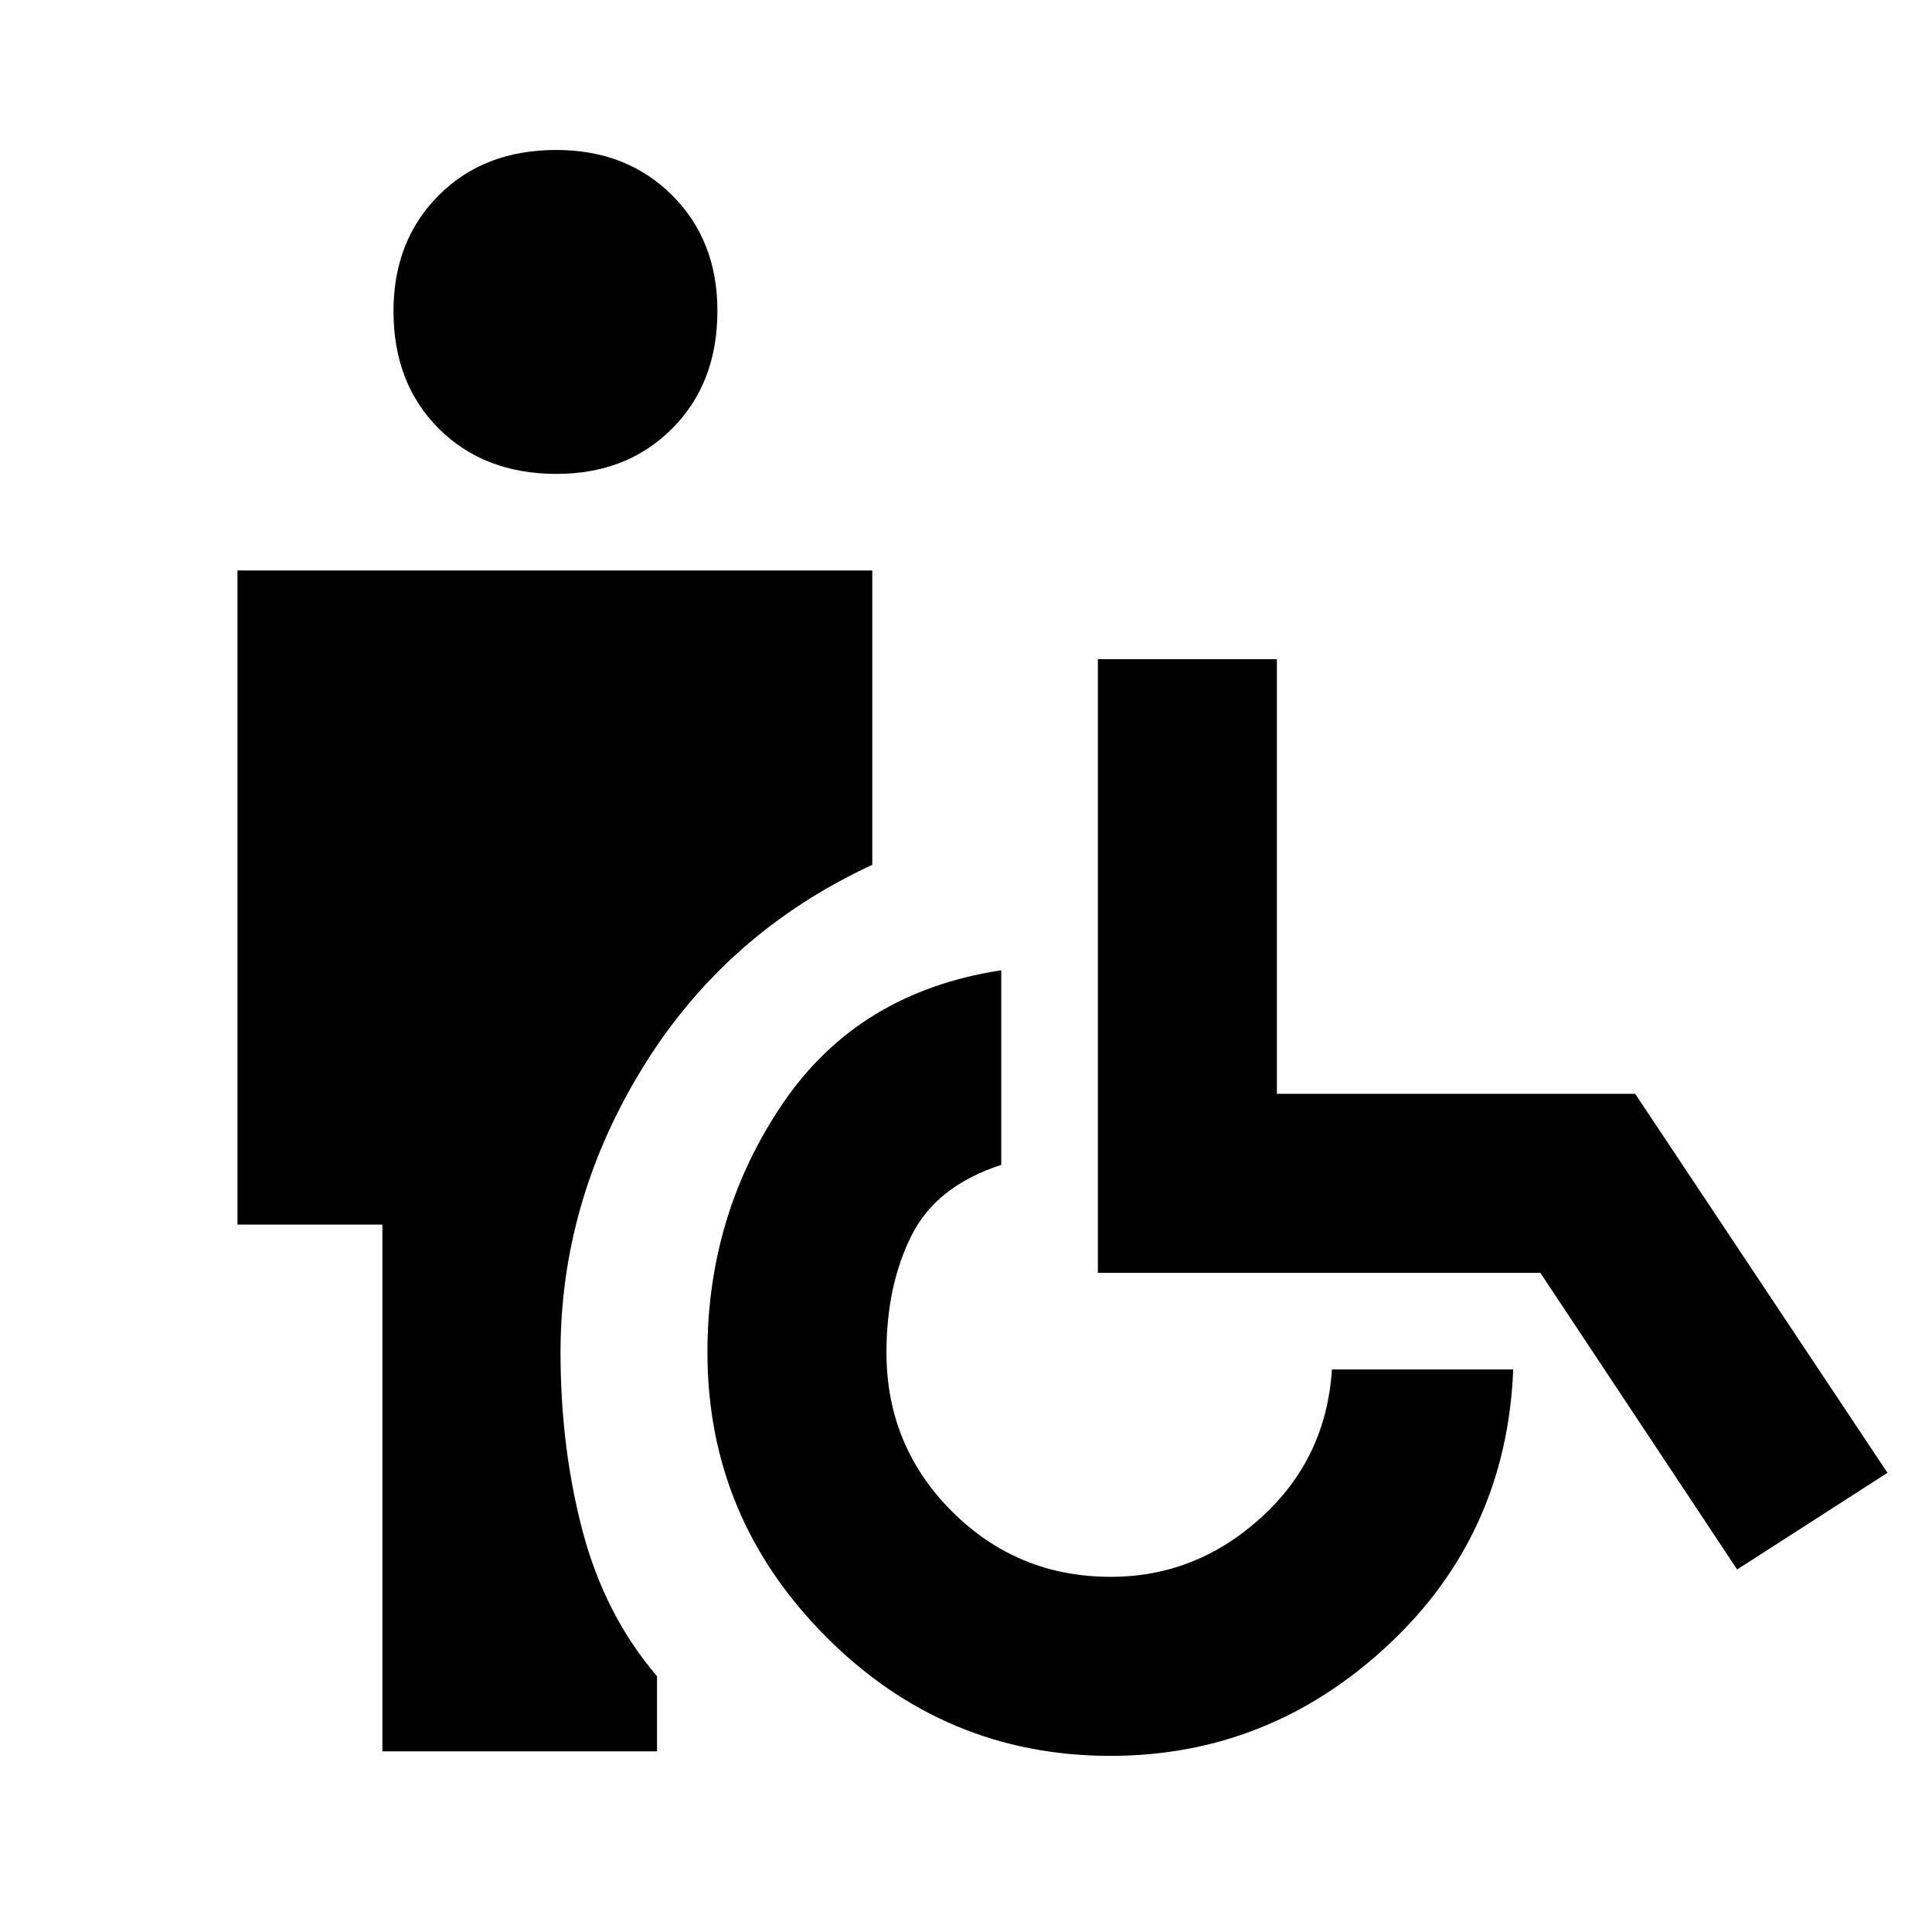 <svg xmlns="http://www.w3.org/2000/svg" height="20" viewBox="0 -960 960 960" width="20"><path d="M276.571-724.522q-35.962 0-58.506-22.469-22.544-22.468-22.544-58.43 0-34.962 22.469-57.51 22.468-22.548 58.431-22.548 34.962 0 57.51 22.473 22.548 22.473 22.548 57.435 0 35.962-22.473 58.505-22.473 22.544-57.435 22.544Zm-86.572 634.74v-261.739h-72v-325.001h315.437v146.245q-72.653 33.667-113.784 100.298T278.521-288q0 47.391 11.039 89.034 11.039 41.643 36.918 71.879v37.305H189.999Zm361.775 2.26q-82.293 0-141.273-59.139-58.98-59.14-58.98-141.339 0-68.652 37.566-123.87 37.565-55.218 108.436-66v96.696q-32.392 10.478-44.718 35.326T440.479-288q0 46.467 32.527 78.994T552-176.479q42.217 0 74.608-29.412 32.391-29.413 35.218-73.63h90.087q-3.261 82-62.248 137-58.987 55-137.891 55Zm311.401-92.608L765.41-327.521H545.523v-304.958h88.957v216h178.043l125.349 188.305-74.697 48.044Z"/></svg>